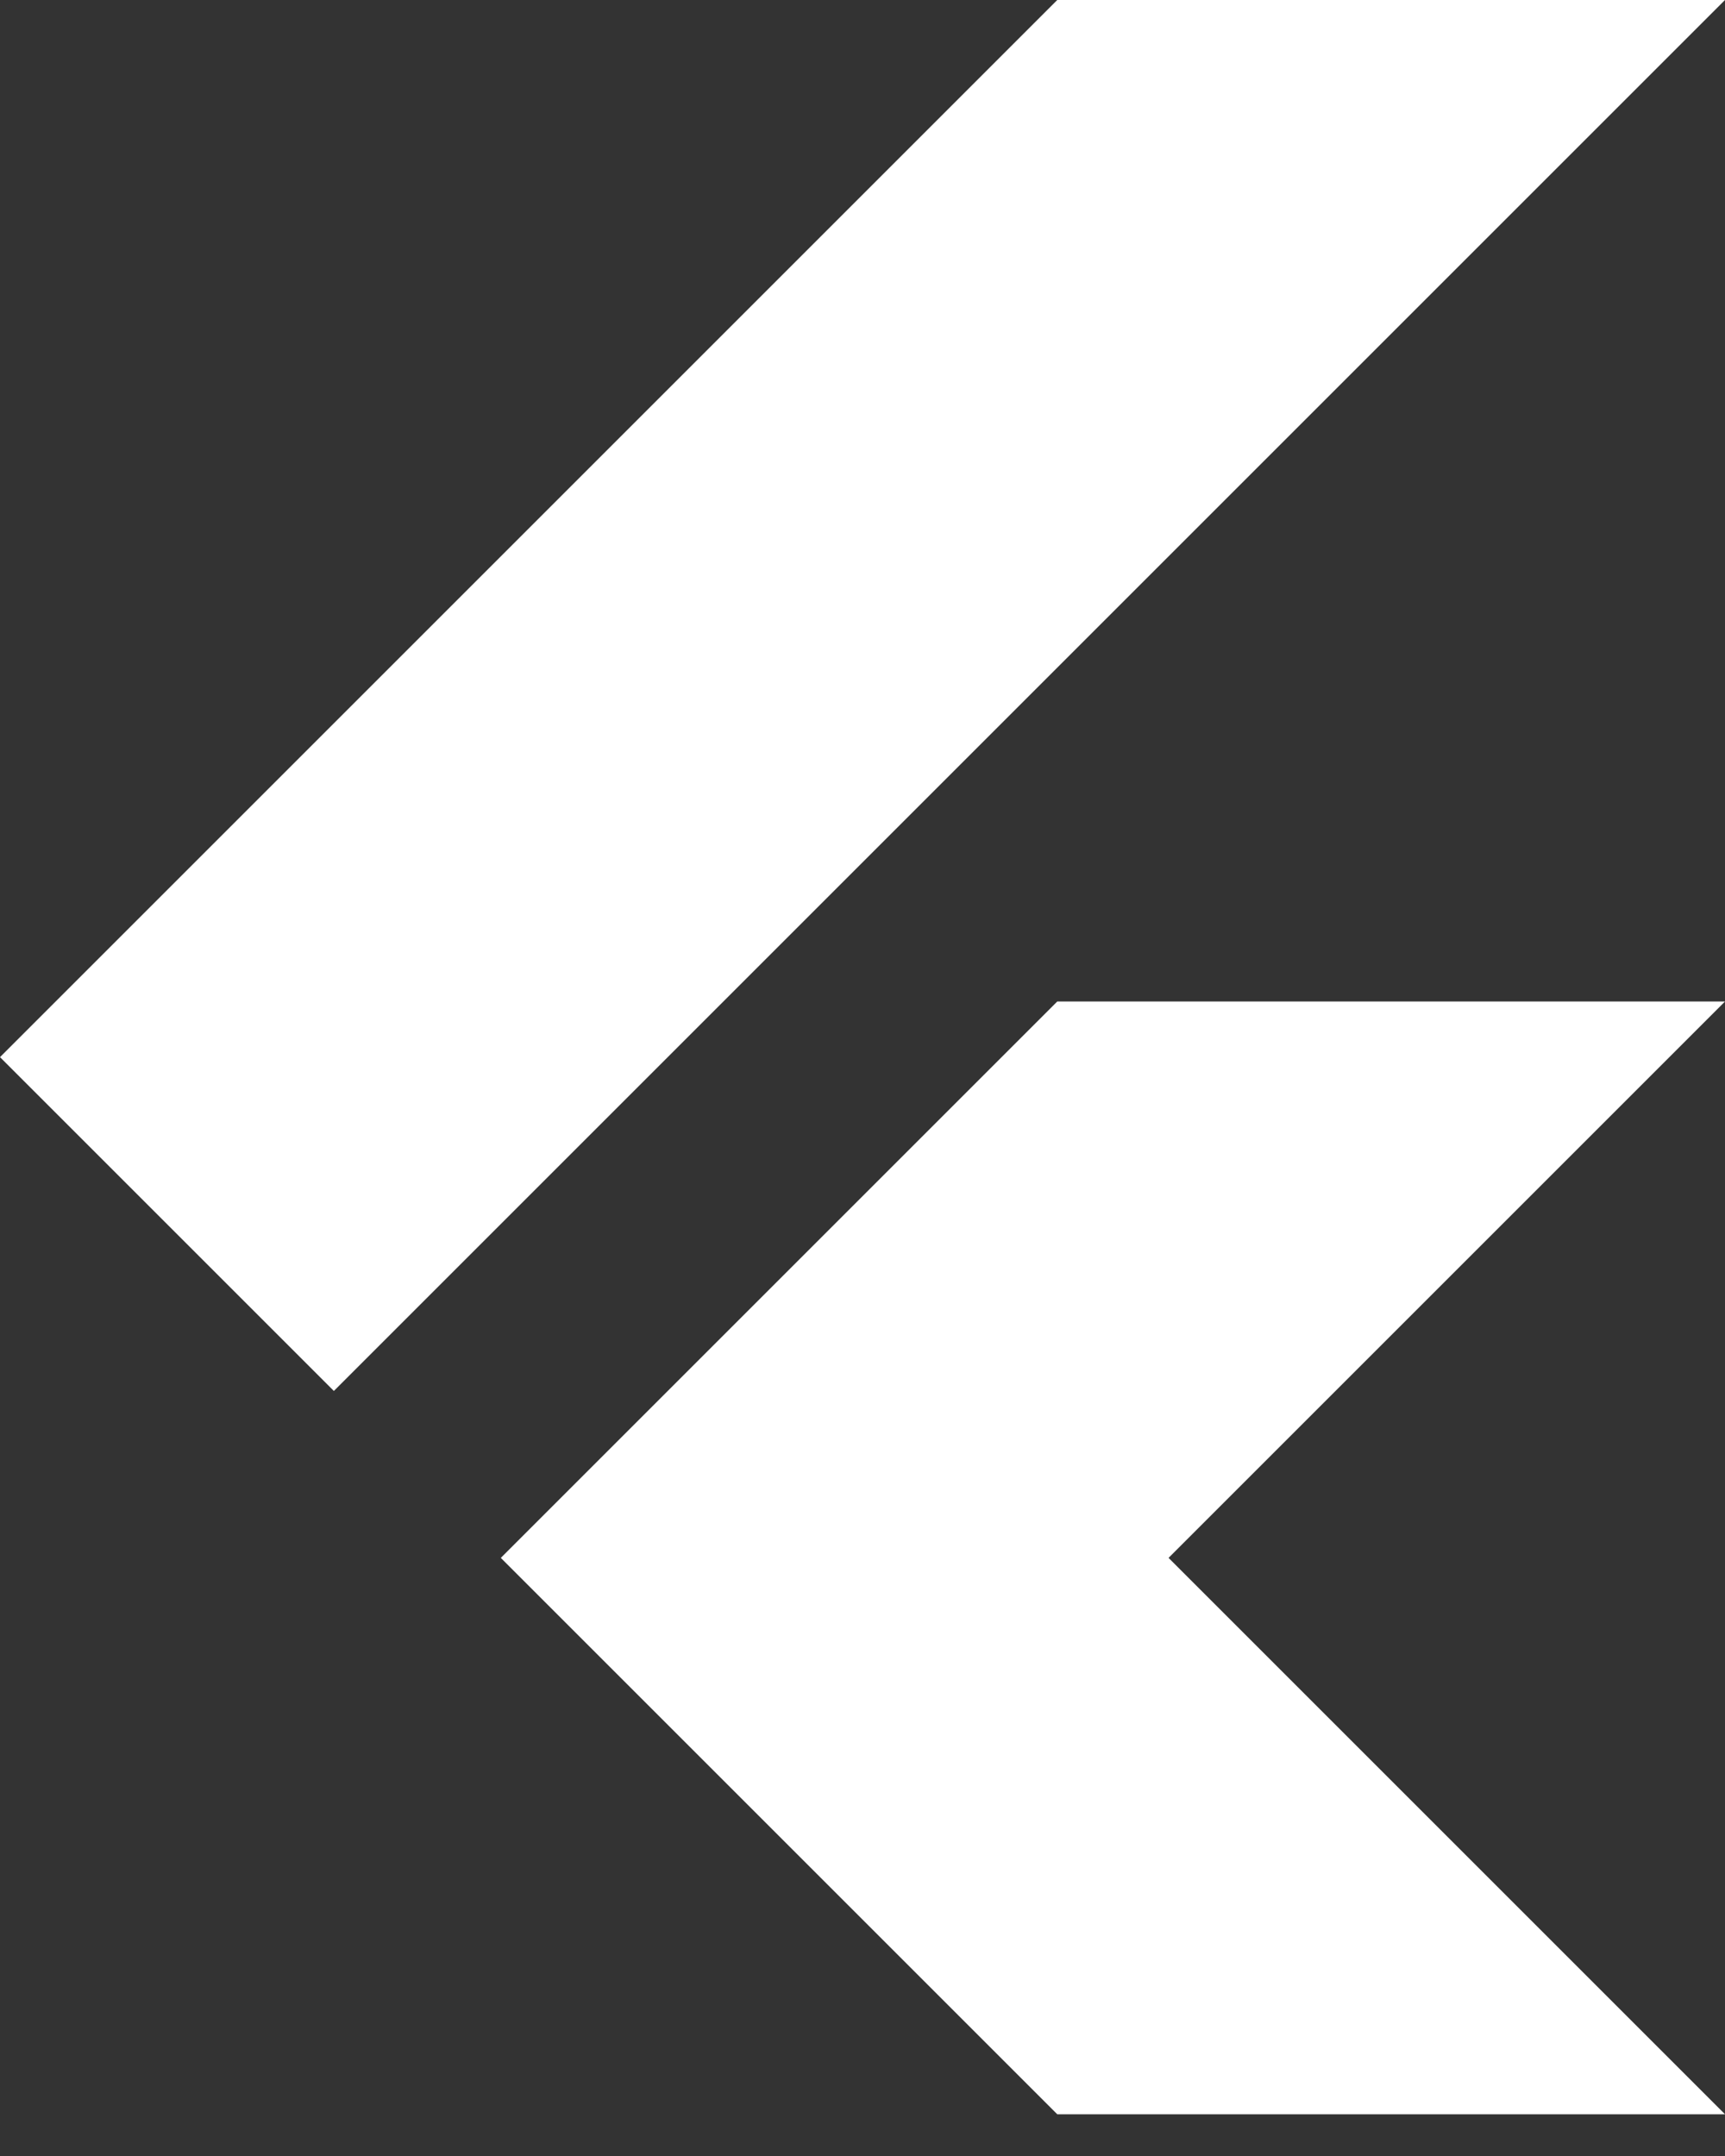 <svg width="40" height="50" viewBox="0 0 40 50" fill="none" xmlns="http://www.w3.org/2000/svg">
<rect x="0" y="0" width="40" height="50" fill="#333333" stroke="none"/>
<path d="M0 24.516L7.742 32.258L40 0H24.516L0 24.516ZM40 23.226H24.516L11.613 36.129L24.516 49.032H40L27.097 36.129L40 23.226Z" fill="white"/>
</svg>
